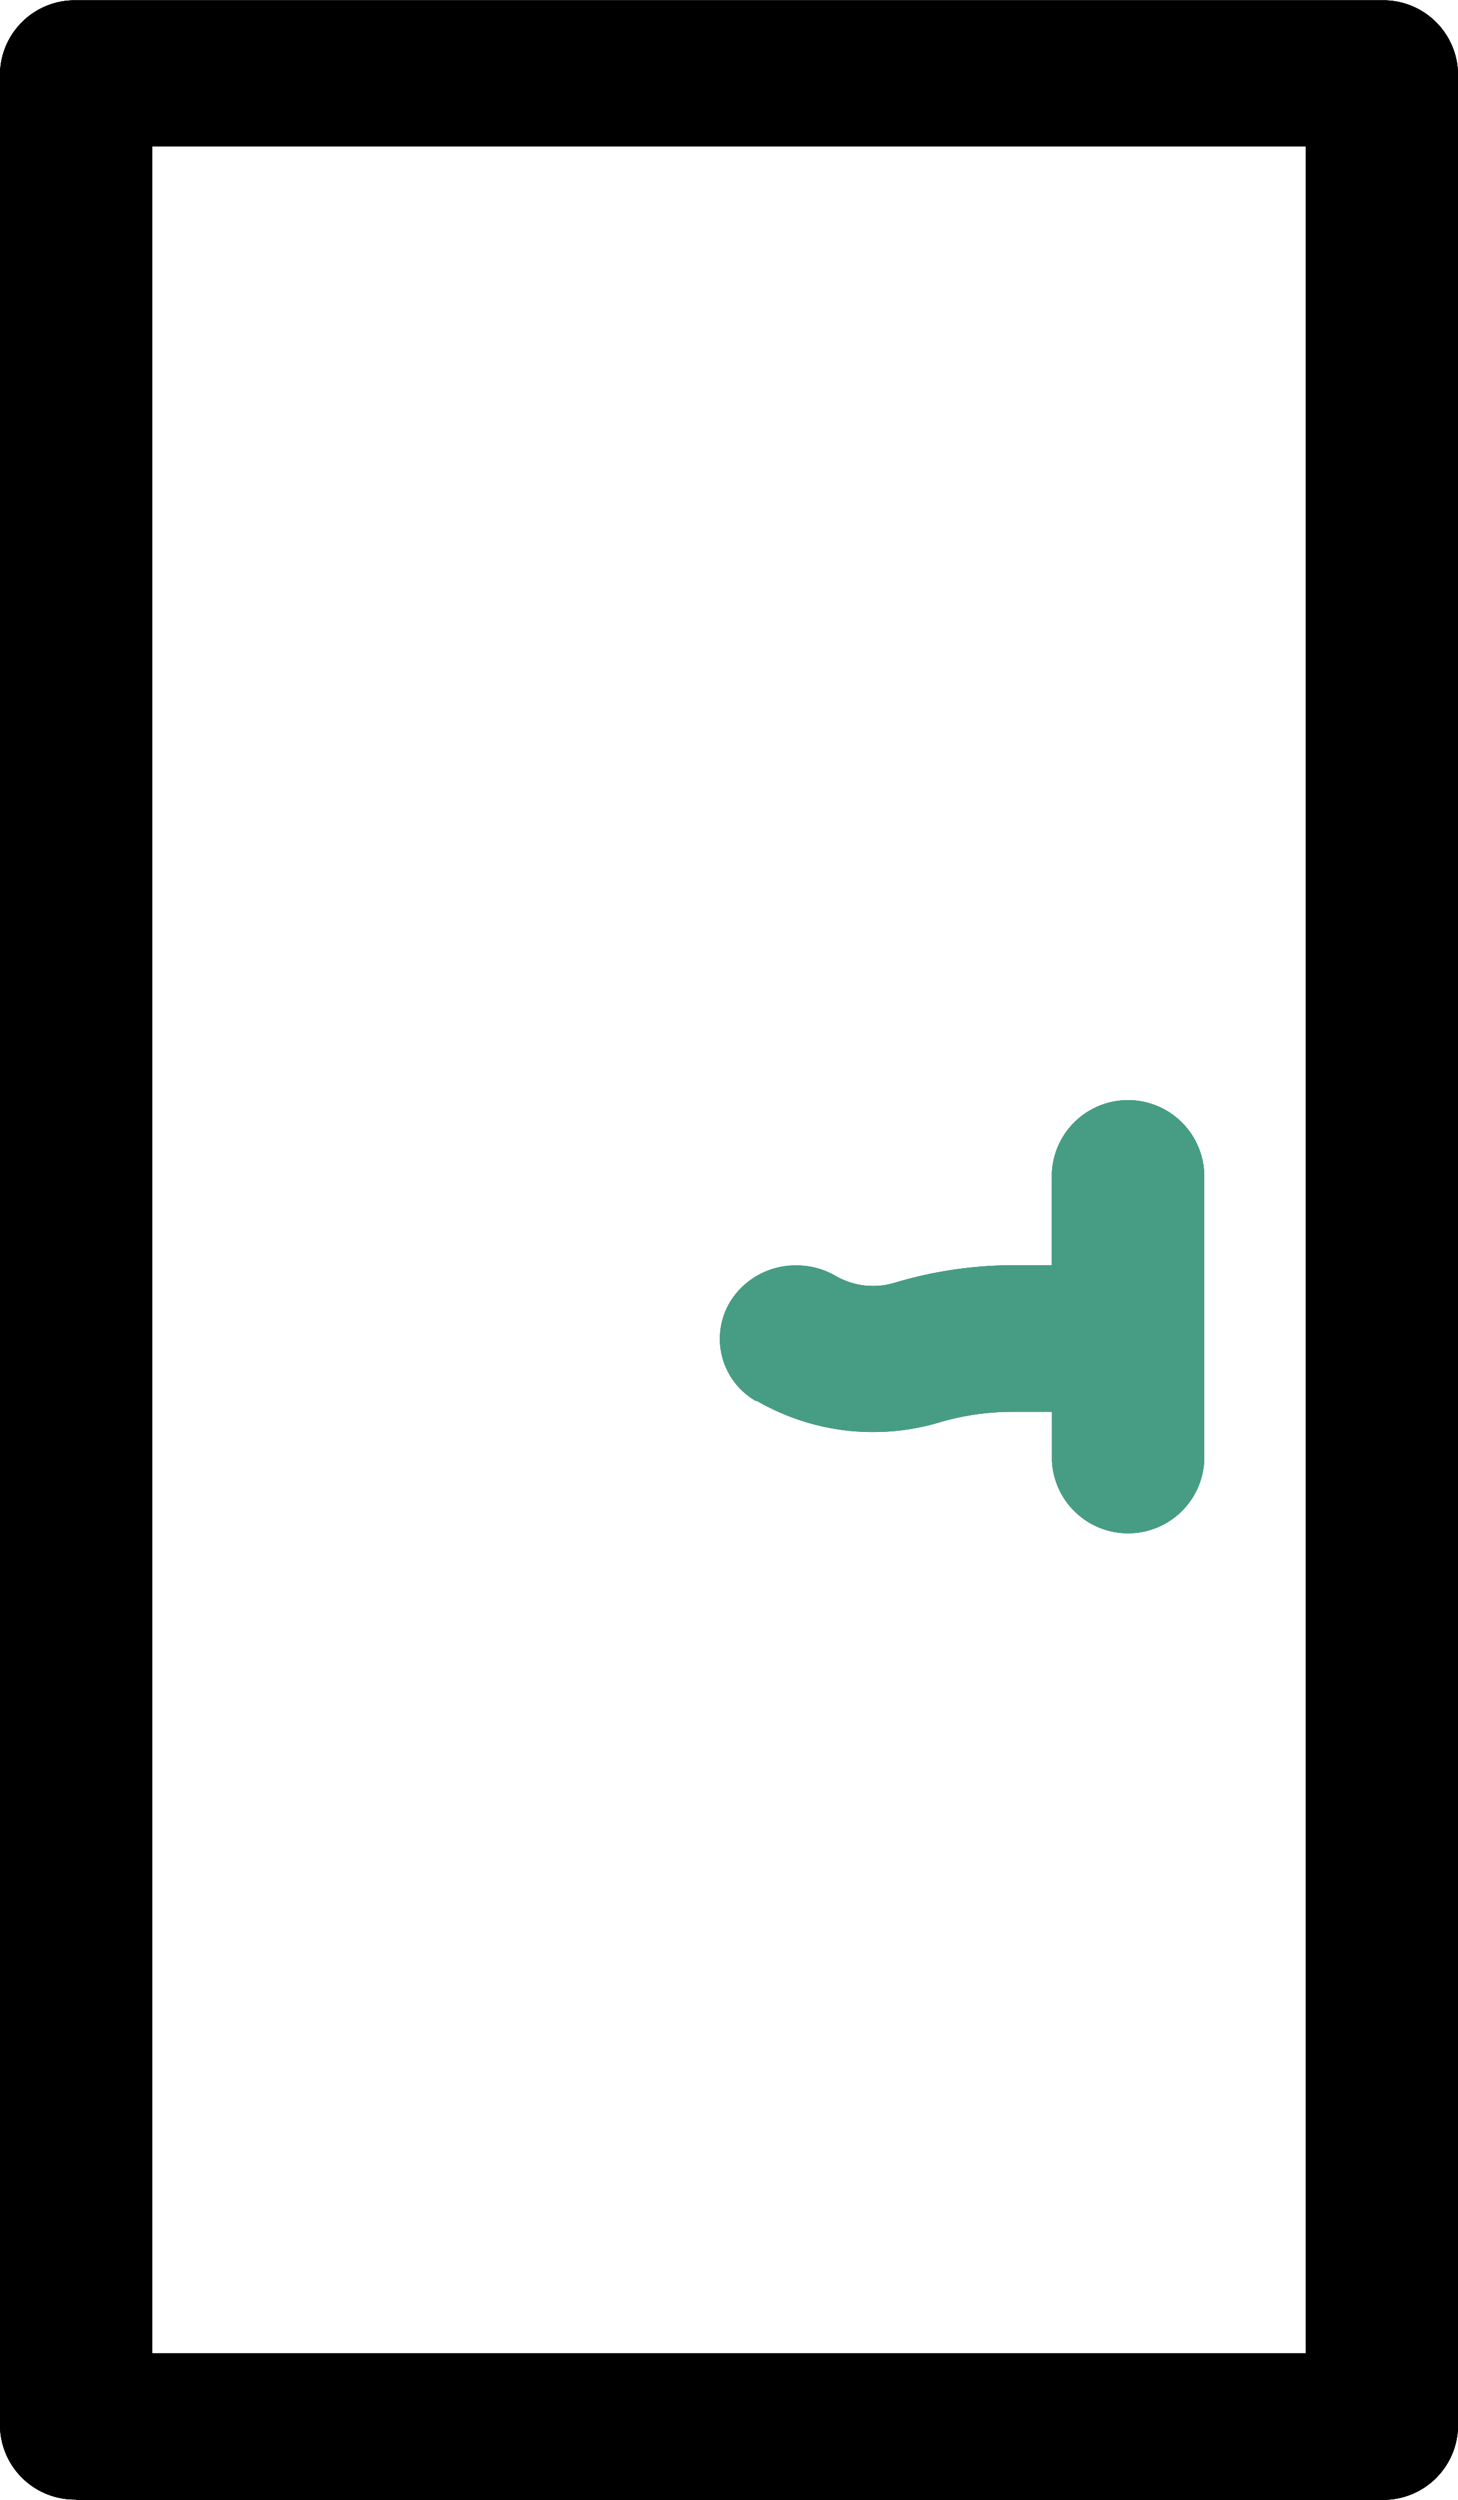 <svg xmlns="http://www.w3.org/2000/svg" width="14" height="24" viewBox="0 0 14 24">
  <g id="Door" transform="matrix(-1, 0, 0, -1, 45.988, 42.047)">
    <g id="Group_24" data-name="Group 24">
      <path id="Path_54" data-name="Path 54" d="M45.257,18.047H32.719a.717.717,0,0,0-.731.7V41.344a.718.718,0,0,0,.731.7H45.257a.718.718,0,0,0,.731-.7V18.75a.718.718,0,0,0-.731-.7Zm-.731,22.594H33.45V19.453H44.526Zm0,0"/>
      <path id="Path_55" data-name="Path 55" d="M38.724,28.6a2.229,2.229,0,0,0-1.762-.207,2.486,2.486,0,0,1-.714.1h-.361v-.473a.732.732,0,0,0-1.462,0v2.76a.732.732,0,0,0,1.463,0V29.9h.361a3.989,3.989,0,0,0,1.15-.169.717.717,0,0,1,.566.067.75.75,0,0,0,.379.1.738.738,0,0,0,.626-.338.688.688,0,0,0-.245-.966Zm0,0" fill="#479d83"/>
    </g>
    <g id="Group_25" data-name="Group 25">
      <path id="Path_56" data-name="Path 56" d="M45.257,18.047H32.719a.717.717,0,0,0-.731.7V41.344a.718.718,0,0,0,.731.7H45.257a.718.718,0,0,0,.731-.7V18.75a.718.718,0,0,0-.731-.7Zm-.731,22.594H33.45V19.453H44.526Zm0,0"/>
      <path id="Path_57" data-name="Path 57" d="M38.724,28.6a2.229,2.229,0,0,0-1.762-.207,2.486,2.486,0,0,1-.714.1h-.361v-.473a.732.732,0,0,0-1.462,0v2.76a.732.732,0,0,0,1.463,0V29.9h.361a3.989,3.989,0,0,0,1.15-.169.717.717,0,0,1,.566.067.75.75,0,0,0,.379.1.738.738,0,0,0,.626-.338.688.688,0,0,0-.245-.966Zm0,0" fill="#479d83"/>
    </g>
    <g id="Group_26" data-name="Group 26">
      <path id="Path_58" data-name="Path 58" d="M45.257,18.047H32.719a.717.717,0,0,0-.731.7V41.344a.718.718,0,0,0,.731.7H45.257a.718.718,0,0,0,.731-.7V18.75a.718.718,0,0,0-.731-.7Zm-.731,22.594H33.45V19.453H44.526Zm0,0"/>
      <path id="Path_59" data-name="Path 59" d="M38.724,28.6a2.229,2.229,0,0,0-1.762-.207,2.486,2.486,0,0,1-.714.1h-.361v-.473a.732.732,0,0,0-1.462,0v2.76a.732.732,0,0,0,1.463,0V29.9h.361a3.989,3.989,0,0,0,1.15-.169.717.717,0,0,1,.566.067.75.75,0,0,0,.379.1.738.738,0,0,0,.626-.338.688.688,0,0,0-.245-.966Zm0,0" fill="#479d83"/>
    </g>
  </g>
</svg>
